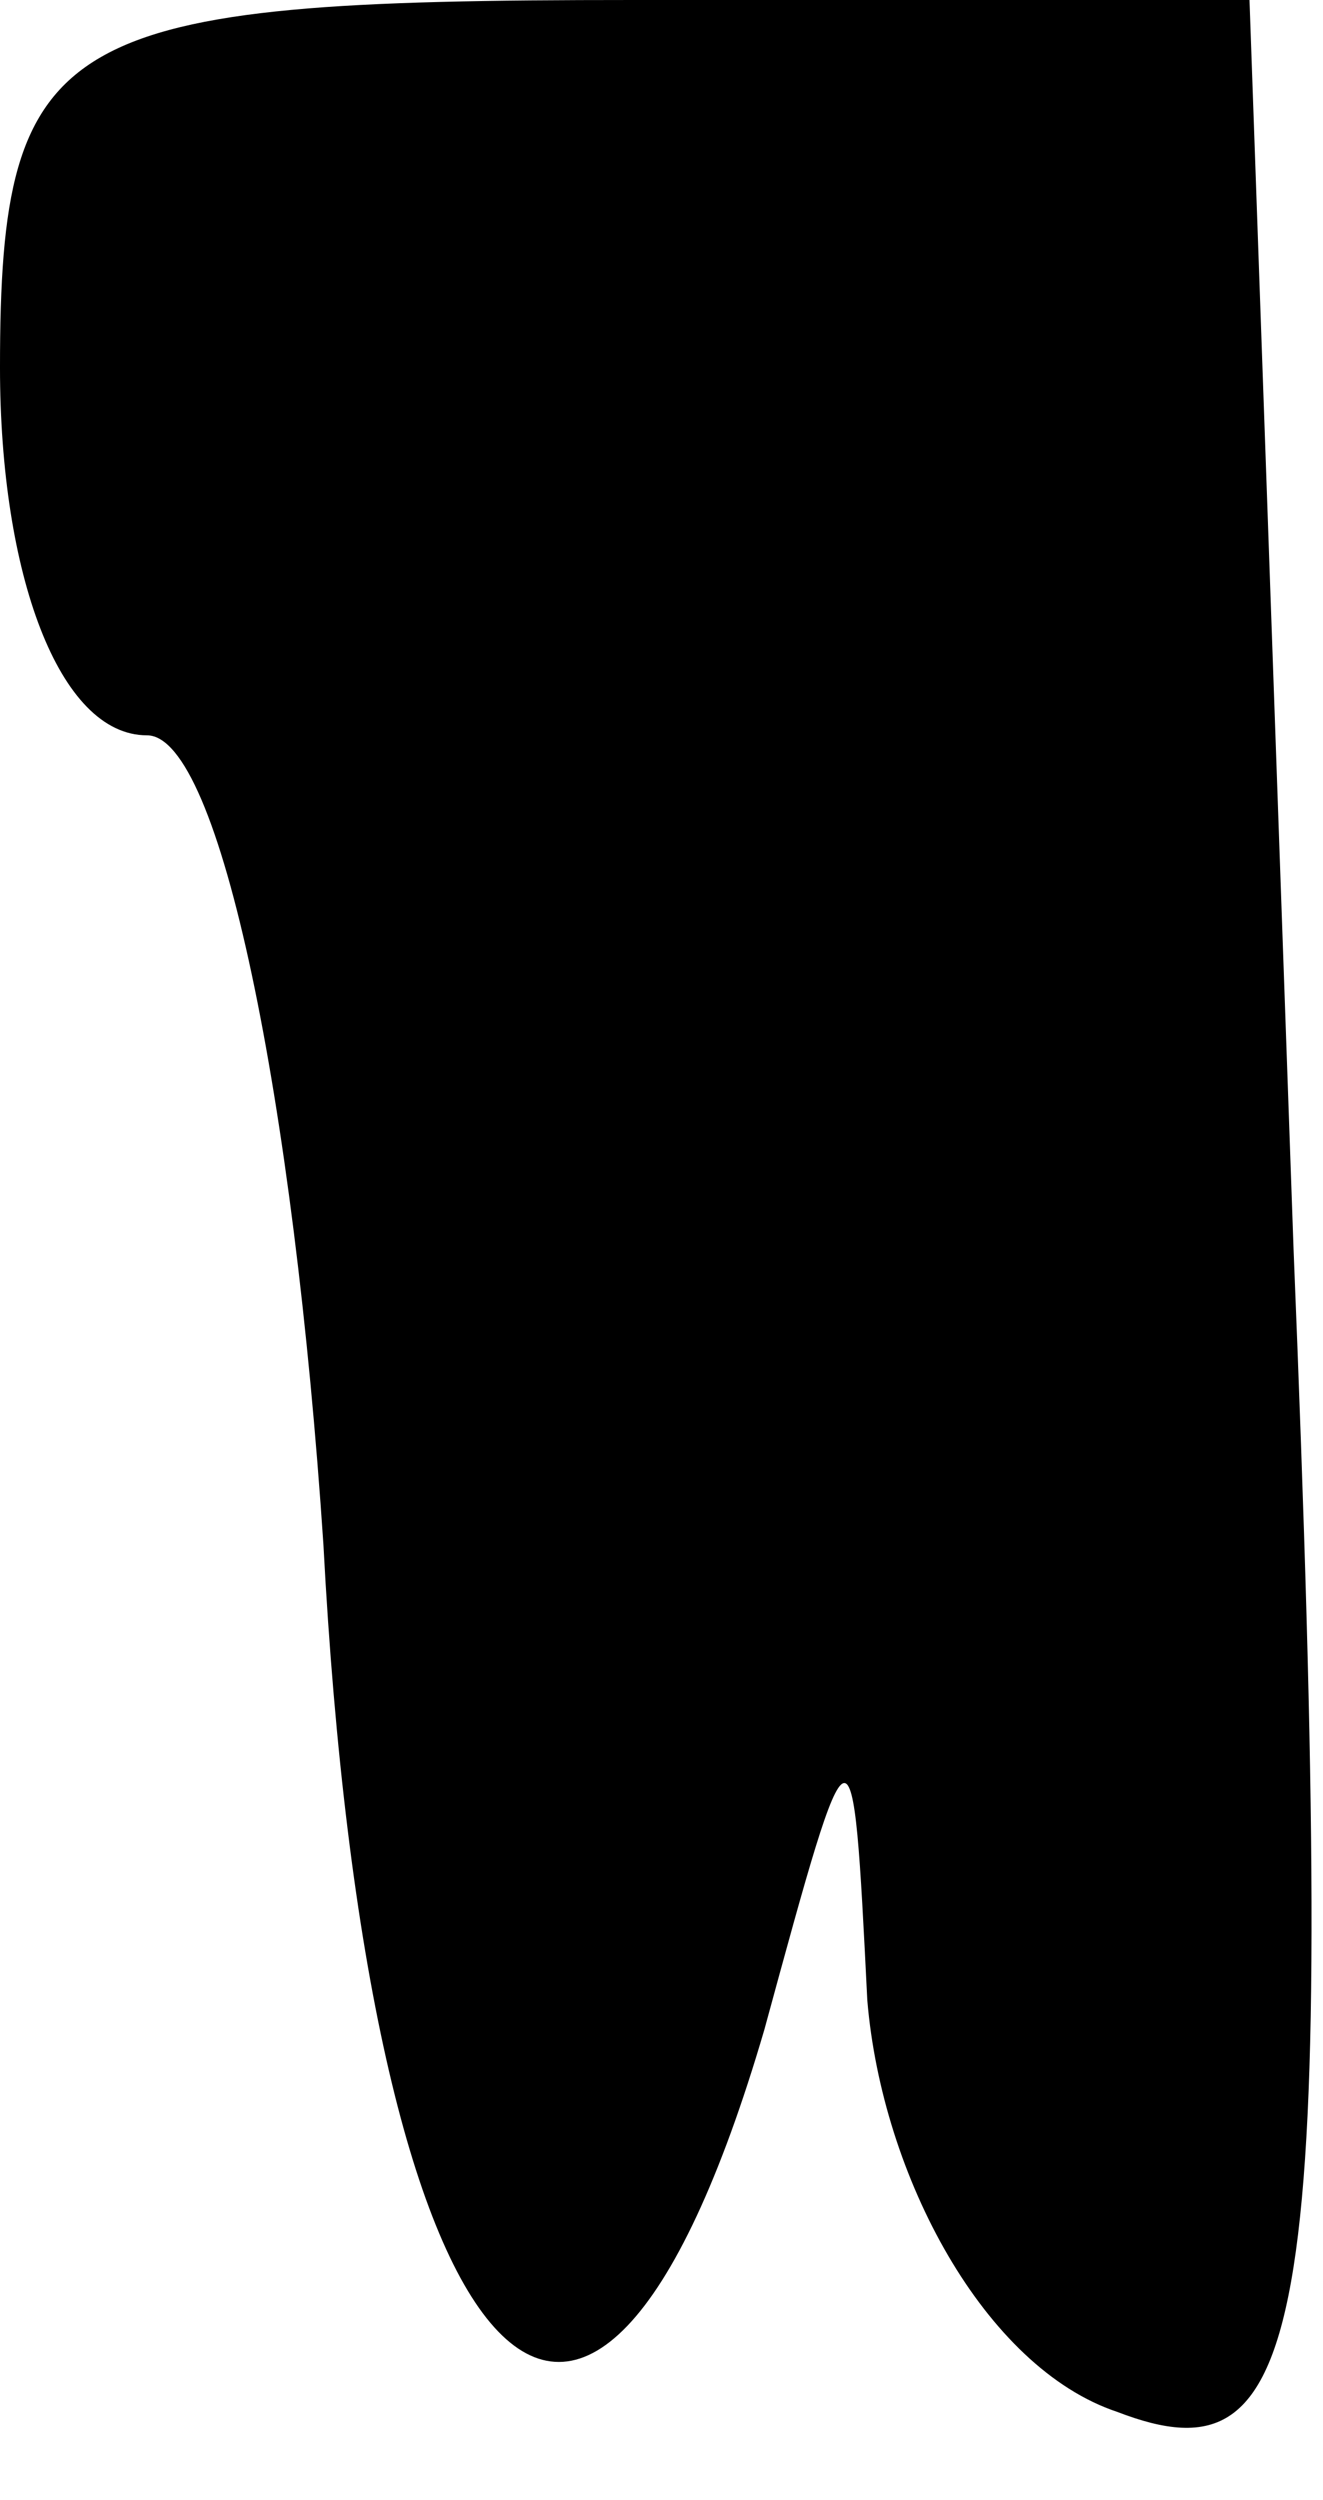 <?xml version="1.0" standalone="no"?>
<!DOCTYPE svg PUBLIC "-//W3C//DTD SVG 20010904//EN"
 "http://www.w3.org/TR/2001/REC-SVG-20010904/DTD/svg10.dtd">
<svg version="1.0" xmlns="http://www.w3.org/2000/svg"
 width="9pt" height="17pt" viewBox="0 0 9 17"
 preserveAspectRatio="xMidYMid meet">
<g transform="translate(0,17) scale(0.1,-0.1)"
fill="#000000" stroke="none">
<path fill="#000000" stroke="none" d="M0 145 c0 -14 4 -25 10 -25 5 0 10 -25
12 -55 3 -57 18 -74 30 -33 6 22 6 22 7 2 1 -12 8 -25 17 -28 13 -5 15 5 12
79 l-3 85 -42 0 c-39 0 -43 -2 -43 -25z"/>
</g>
</svg>

